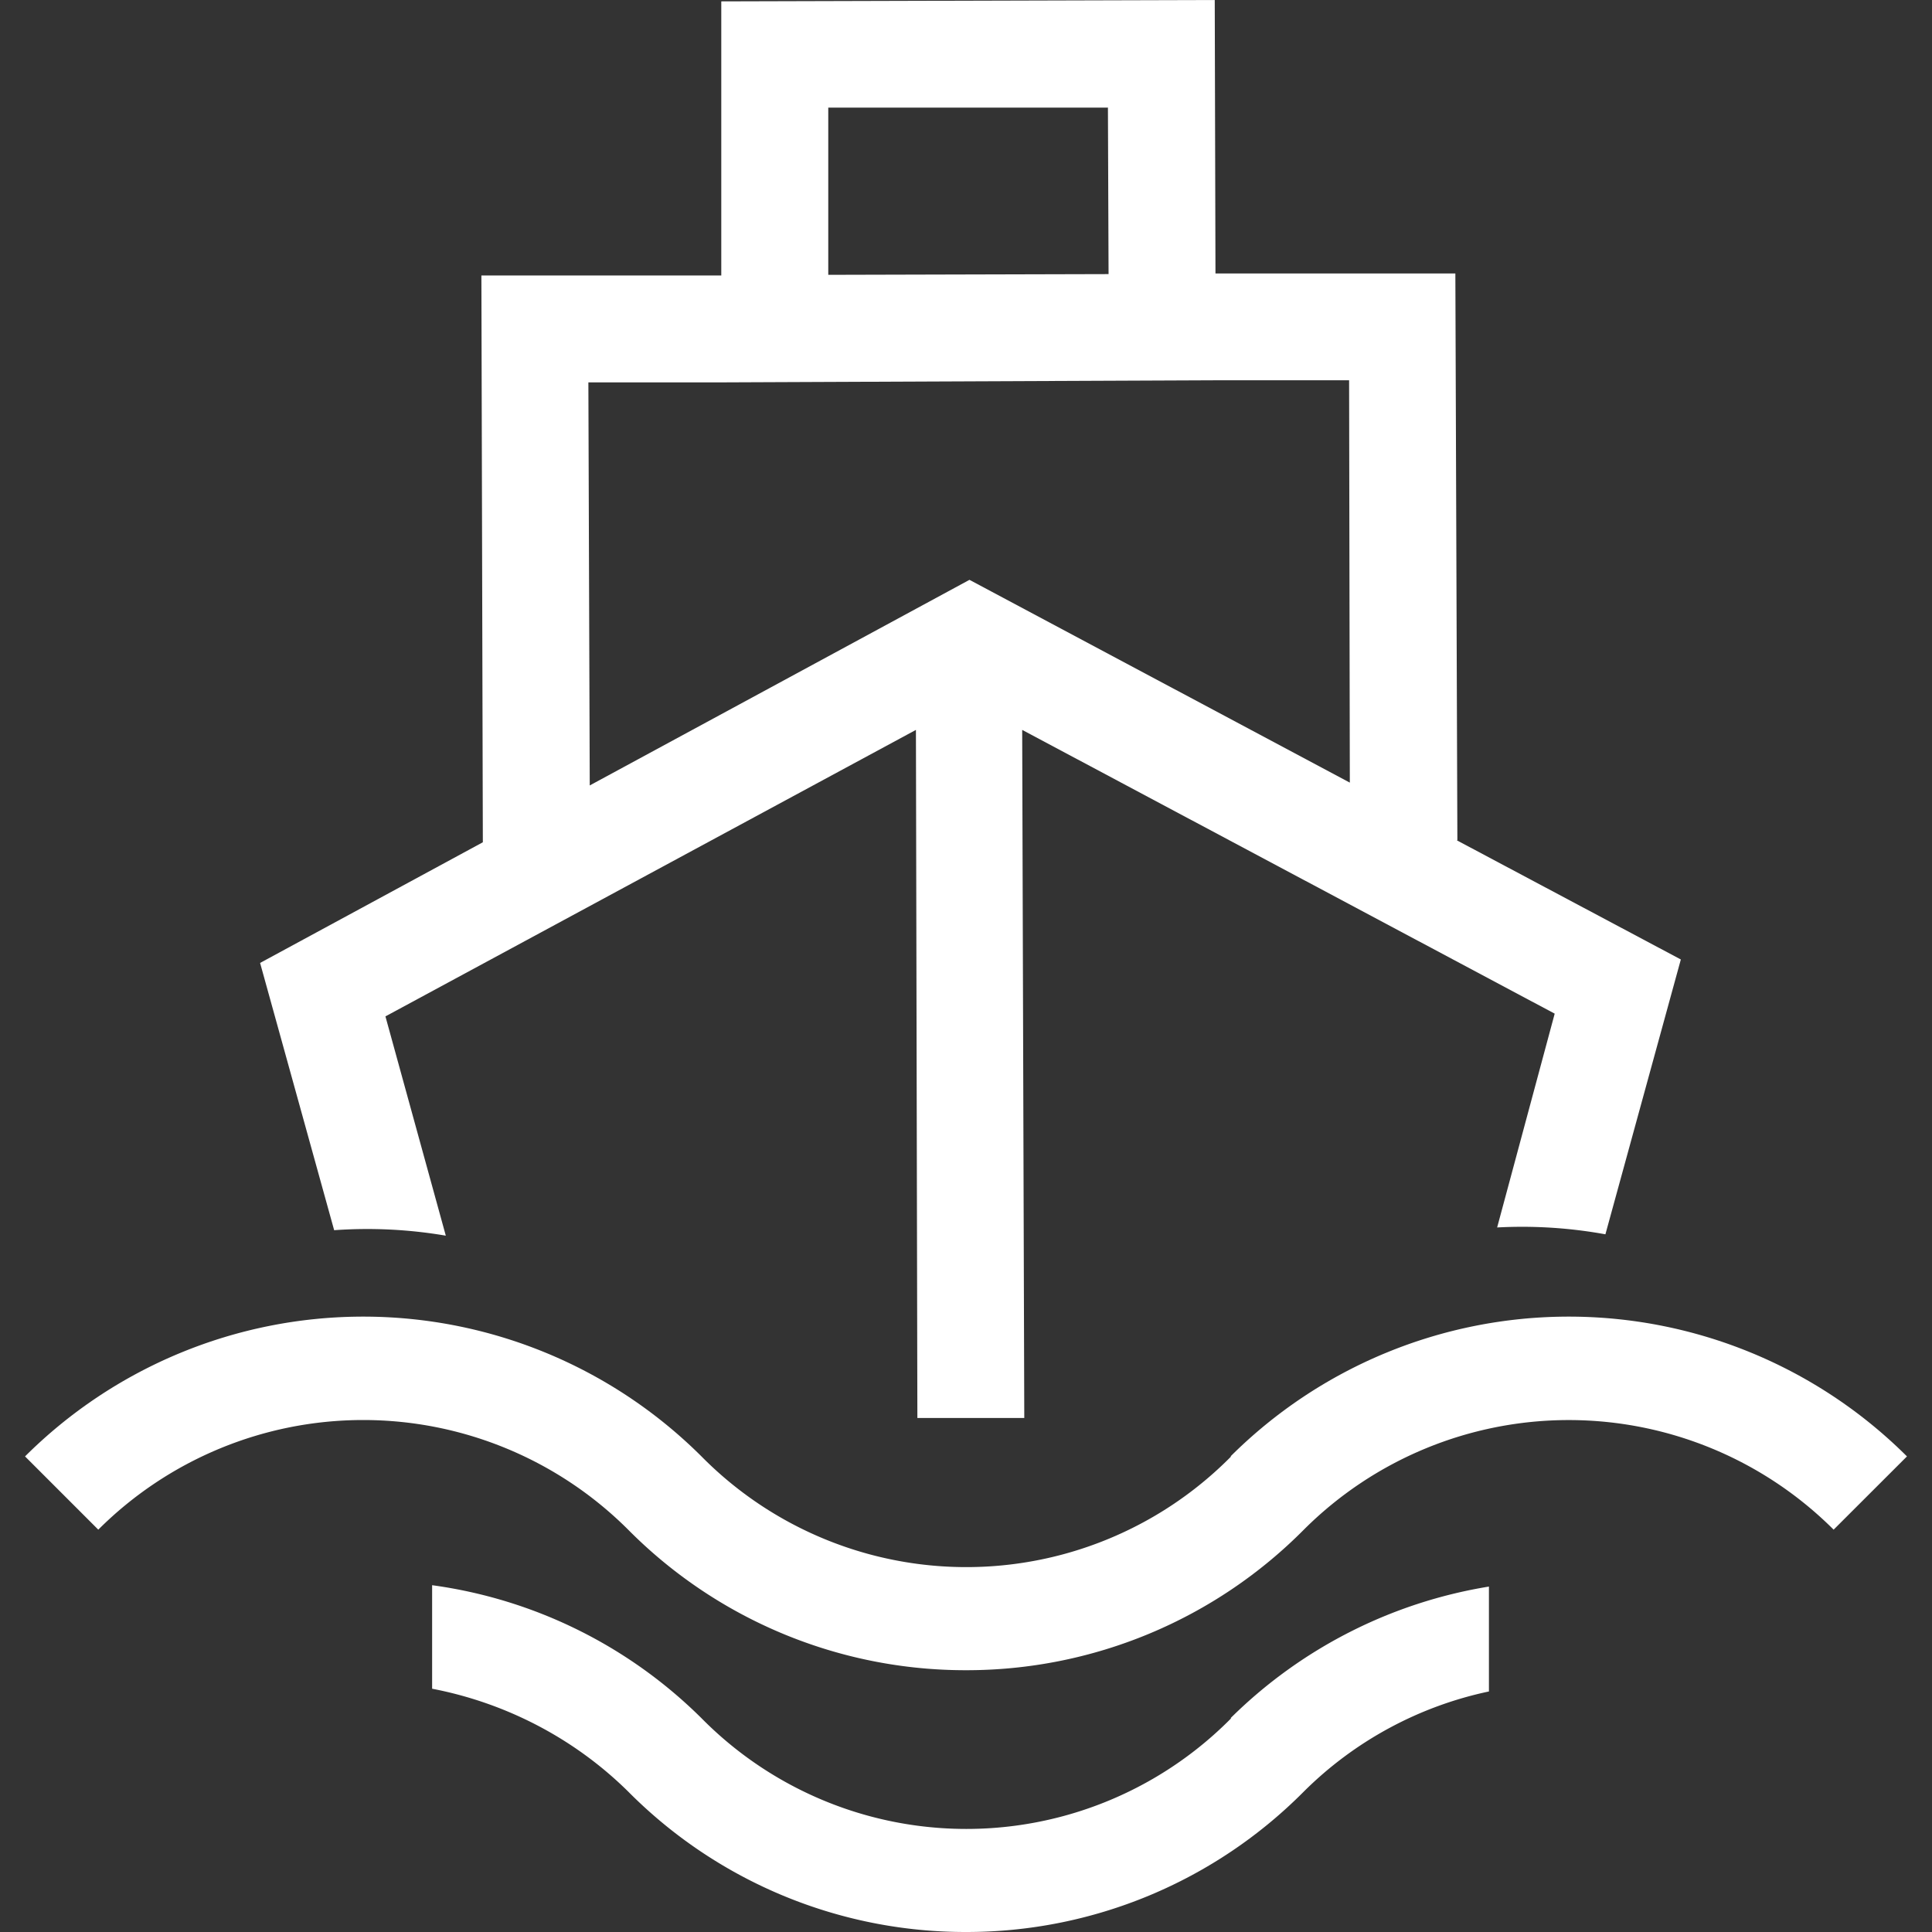 <svg role="img" viewBox="0 0 24 24" xmlns="http://www.w3.org/2000/svg"><rect x="0" y="0" width="24" height="24" fill="#333333" stroke="none"/><title>ImprovMX</title><path fill="white" d="M12.043 7.203 7.326 9.757 7.309 4.75h1.66l6.13-.026h1.66l.009 4.998zm1.72-5.875.008 2.077-3.482.009V1.337h3.473zm4.341 9.11-.025-7.041h-2.98L15.09 0 8.96.017v3.405H5.98l.018 7.041-2.767 1.499.92 3.32a5.79 5.79 0 0 1 1.387.068l-.75-2.724 6.59-3.559.018 8.548h1.328l-.026-8.548 6.615 3.525-.715 2.656a5.79 5.79 0 0 1 1.345.085l.937-3.414-2.784-1.481zm-2.81 7.654a4.623 4.623 0 0 1-6.58 0 5.951 5.951 0 0 0-8.403 0l.91.91a4.657 4.657 0 0 1 6.582 0A5.9 5.9 0 0 0 12 20.748a5.9 5.9 0 0 0 4.197-1.746 4.657 4.657 0 0 1 6.581 0l.911-.91a5.951 5.951 0 0 0-8.403 0m.009 3.252a4.623 4.623 0 0 1-6.581 0 5.874 5.874 0 0 0-3.346-1.652v1.286c.885.17 1.745.596 2.435 1.277A5.9 5.9 0 0 0 12 24a5.9 5.9 0 0 0 4.197-1.745 4.614 4.614 0 0 1 2.299-1.243v-1.303a5.91 5.91 0 0 0-3.21 1.635"/></svg>